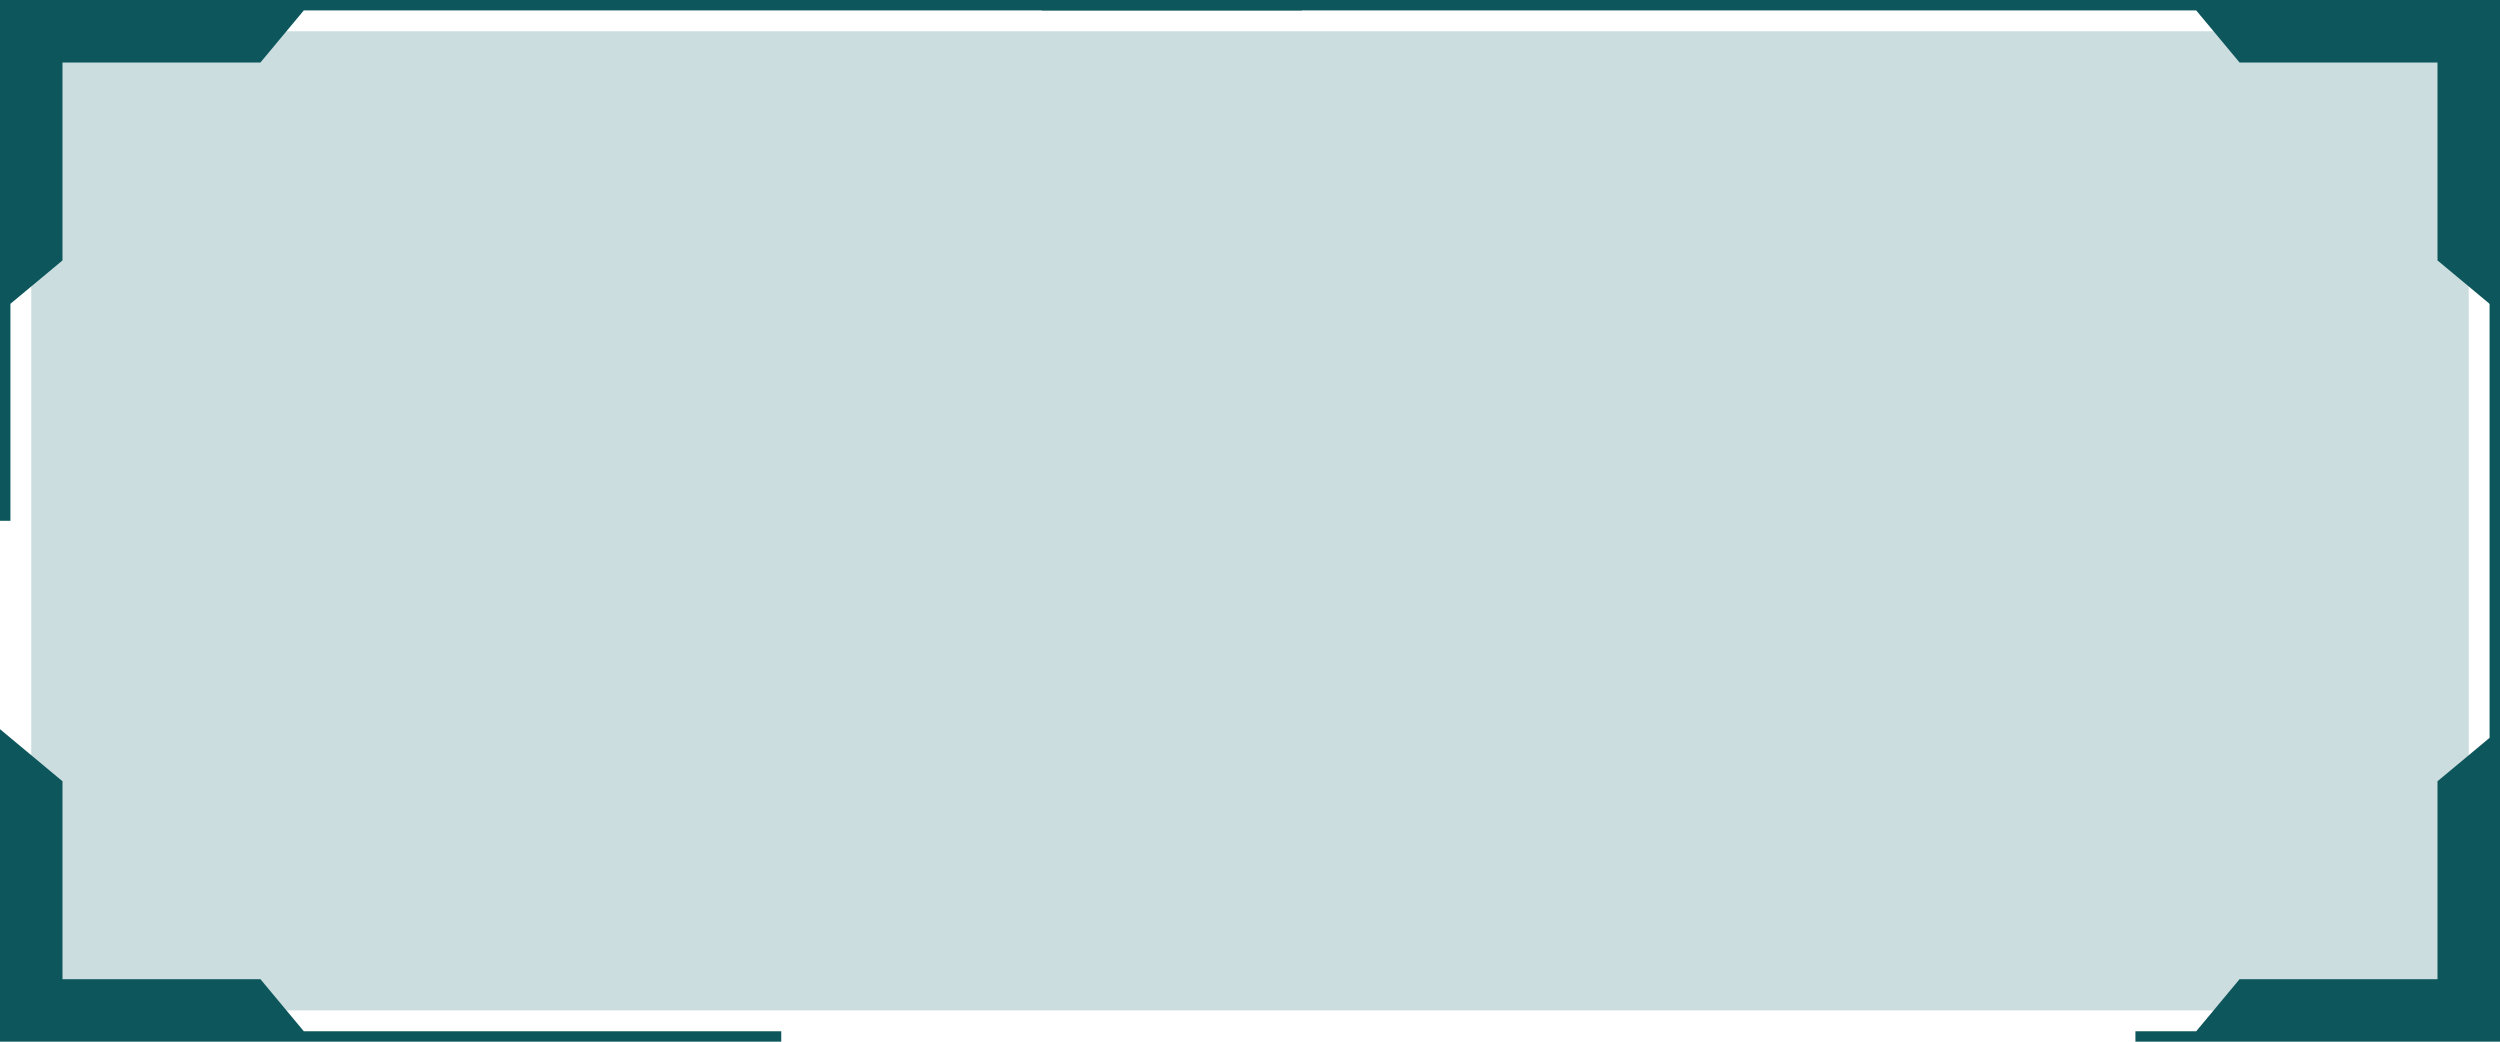 <svg width="480" height="200" viewBox="0 0 480 200" fill="none" xmlns="http://www.w3.org/2000/svg">
<g clip-path="url(#clip0_2224_12938)">
<rect opacity="0.5" x="6" y="6" width="468" height="188" fill="#99BCBE"/>
<path d="M12 150V188H50L58.333 198H150V200H0V140L12 150Z" fill="#0D575C"/>
<path d="M480 200H410V198H421.667L430 188H468V150L478 141.667V50H480V200Z" fill="#0D575C"/>
<path d="M468 50L468 12L430 12L421.667 2L200 2L200 -2.44784e-05L480 0L480 60L468 50Z" fill="#0D575C"/>
<path d="M250 0V2H58.333L50 12H12V50L2 58.333V100H0V0H250Z" fill="#0D575C"/>
</g>
<defs>
<clipPath id="clip0_2224_12938">
<rect width="480" height="200" fill="white"/>
</clipPath>
</defs>
</svg>
